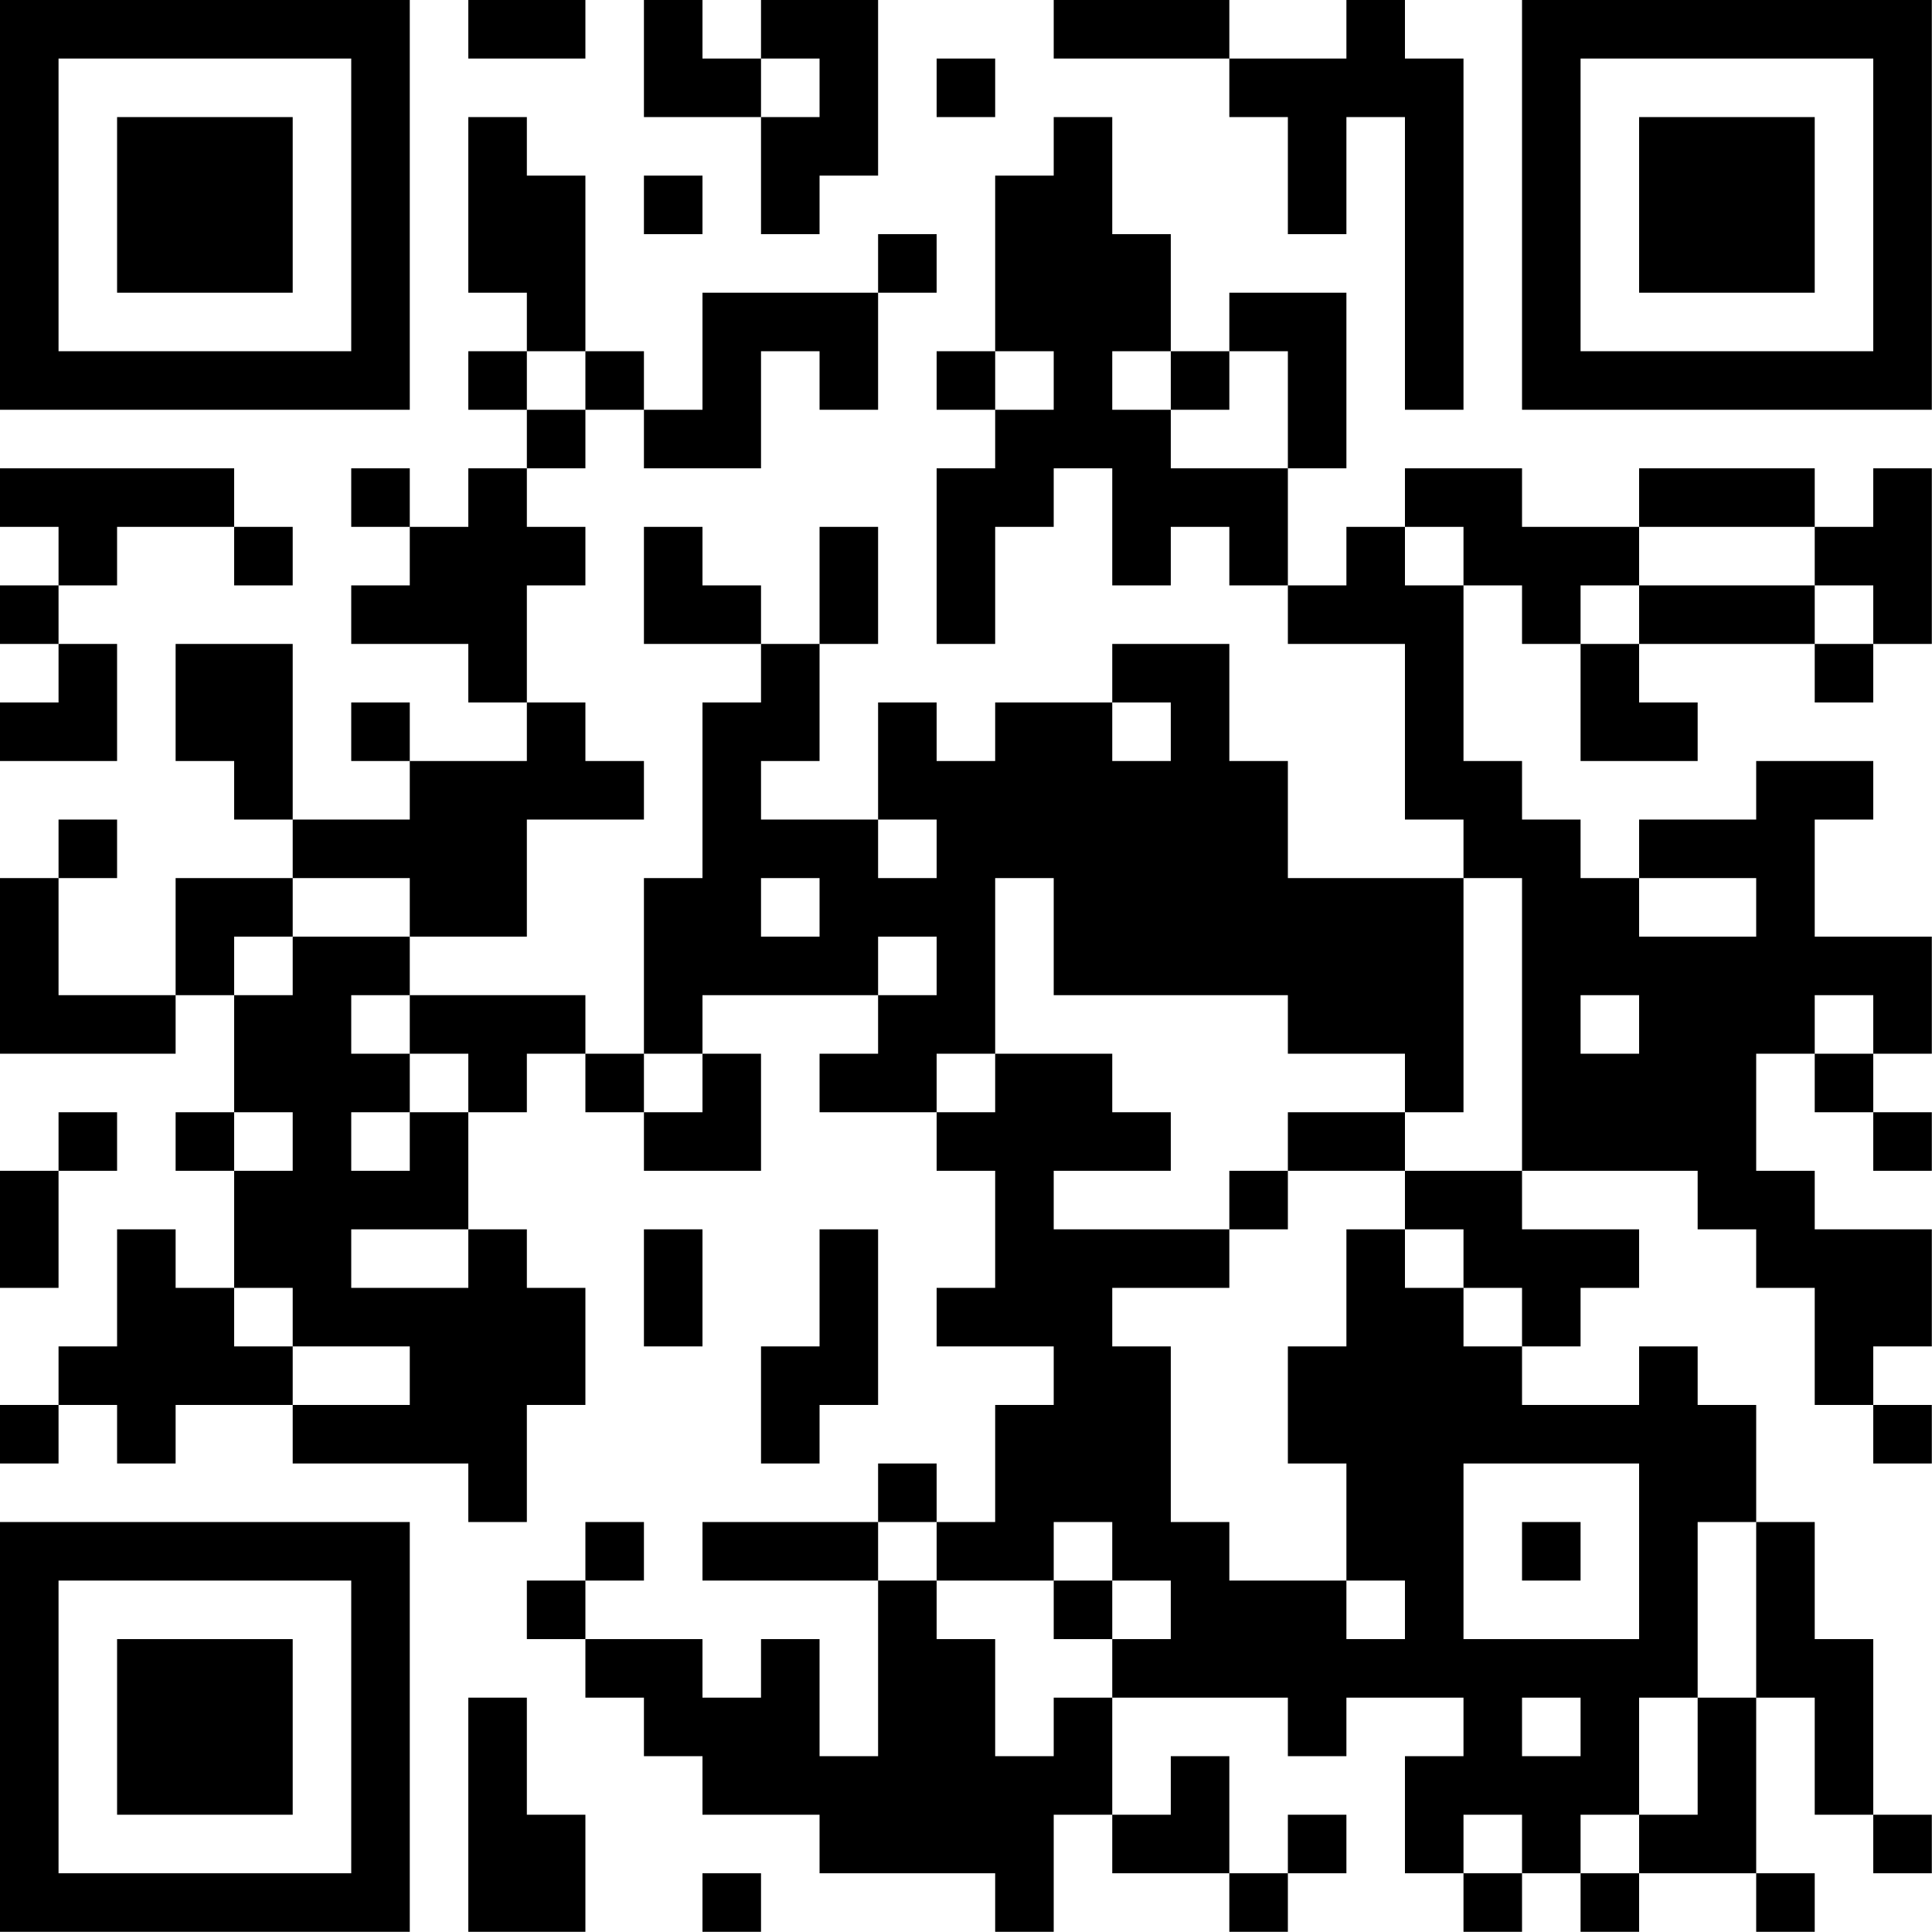 <?xml version="1.0" encoding="UTF-8"?>
<svg xmlns="http://www.w3.org/2000/svg" version="1.1" width="100" height="100" viewBox="0 0 100 100"><rect x="0" y="0" width="100" height="100" fill="#ffffff"/><g transform="scale(3.03)"><g transform="translate(0,0)"><path fill-rule="evenodd" d="M8 0L8 1L10 1L10 0ZM11 0L11 2L13 2L13 4L14 4L14 3L15 3L15 0L13 0L13 1L12 1L12 0ZM18 0L18 1L21 1L21 2L22 2L22 4L23 4L23 2L24 2L24 7L25 7L25 1L24 1L24 0L23 0L23 1L21 1L21 0ZM13 1L13 2L14 2L14 1ZM16 1L16 2L17 2L17 1ZM8 2L8 5L9 5L9 6L8 6L8 7L9 7L9 8L8 8L8 9L7 9L7 8L6 8L6 9L7 9L7 10L6 10L6 11L8 11L8 12L9 12L9 13L7 13L7 12L6 12L6 13L7 13L7 14L5 14L5 11L3 11L3 13L4 13L4 14L5 14L5 15L3 15L3 17L1 17L1 15L2 15L2 14L1 14L1 15L0 15L0 18L3 18L3 17L4 17L4 19L3 19L3 20L4 20L4 22L3 22L3 21L2 21L2 23L1 23L1 24L0 24L0 25L1 25L1 24L2 24L2 25L3 25L3 24L5 24L5 25L8 25L8 26L9 26L9 24L10 24L10 22L9 22L9 21L8 21L8 19L9 19L9 18L10 18L10 19L11 19L11 20L13 20L13 18L12 18L12 17L15 17L15 18L14 18L14 19L16 19L16 20L17 20L17 22L16 22L16 23L18 23L18 24L17 24L17 26L16 26L16 25L15 25L15 26L12 26L12 27L15 27L15 30L14 30L14 28L13 28L13 29L12 29L12 28L10 28L10 27L11 27L11 26L10 26L10 27L9 27L9 28L10 28L10 29L11 29L11 30L12 30L12 31L14 31L14 32L17 32L17 33L18 33L18 31L19 31L19 32L21 32L21 33L22 33L22 32L23 32L23 31L22 31L22 32L21 32L21 30L20 30L20 31L19 31L19 29L22 29L22 30L23 30L23 29L25 29L25 30L24 30L24 32L25 32L25 33L26 33L26 32L27 32L27 33L28 33L28 32L30 32L30 33L31 33L31 32L30 32L30 29L31 29L31 31L32 31L32 32L33 32L33 31L32 31L32 28L31 28L31 26L30 26L30 24L29 24L29 23L28 23L28 24L26 24L26 23L27 23L27 22L28 22L28 21L26 21L26 20L29 20L29 21L30 21L30 22L31 22L31 24L32 24L32 25L33 25L33 24L32 24L32 23L33 23L33 21L31 21L31 20L30 20L30 18L31 18L31 19L32 19L32 20L33 20L33 19L32 19L32 18L33 18L33 16L31 16L31 14L32 14L32 13L30 13L30 14L28 14L28 15L27 15L27 14L26 14L26 13L25 13L25 10L26 10L26 11L27 11L27 13L29 13L29 12L28 12L28 11L31 11L31 12L32 12L32 11L33 11L33 8L32 8L32 9L31 9L31 8L28 8L28 9L26 9L26 8L24 8L24 9L23 9L23 10L22 10L22 8L23 8L23 5L21 5L21 6L20 6L20 4L19 4L19 2L18 2L18 3L17 3L17 6L16 6L16 7L17 7L17 8L16 8L16 11L17 11L17 9L18 9L18 8L19 8L19 10L20 10L20 9L21 9L21 10L22 10L22 11L24 11L24 14L25 14L25 15L22 15L22 13L21 13L21 11L19 11L19 12L17 12L17 13L16 13L16 12L15 12L15 14L13 14L13 13L14 13L14 11L15 11L15 9L14 9L14 11L13 11L13 10L12 10L12 9L11 9L11 11L13 11L13 12L12 12L12 15L11 15L11 18L10 18L10 17L7 17L7 16L9 16L9 14L11 14L11 13L10 13L10 12L9 12L9 10L10 10L10 9L9 9L9 8L10 8L10 7L11 7L11 8L13 8L13 6L14 6L14 7L15 7L15 5L16 5L16 4L15 4L15 5L12 5L12 7L11 7L11 6L10 6L10 3L9 3L9 2ZM11 3L11 4L12 4L12 3ZM9 6L9 7L10 7L10 6ZM17 6L17 7L18 7L18 6ZM19 6L19 7L20 7L20 8L22 8L22 6L21 6L21 7L20 7L20 6ZM0 8L0 9L1 9L1 10L0 10L0 11L1 11L1 12L0 12L0 13L2 13L2 11L1 11L1 10L2 10L2 9L4 9L4 10L5 10L5 9L4 9L4 8ZM24 9L24 10L25 10L25 9ZM28 9L28 10L27 10L27 11L28 11L28 10L31 10L31 11L32 11L32 10L31 10L31 9ZM19 12L19 13L20 13L20 12ZM15 14L15 15L16 15L16 14ZM5 15L5 16L4 16L4 17L5 17L5 16L7 16L7 15ZM13 15L13 16L14 16L14 15ZM17 15L17 18L16 18L16 19L17 19L17 18L19 18L19 19L20 19L20 20L18 20L18 21L21 21L21 22L19 22L19 23L20 23L20 26L21 26L21 27L23 27L23 28L24 28L24 27L23 27L23 25L22 25L22 23L23 23L23 21L24 21L24 22L25 22L25 23L26 23L26 22L25 22L25 21L24 21L24 20L26 20L26 15L25 15L25 19L24 19L24 18L22 18L22 17L18 17L18 15ZM28 15L28 16L30 16L30 15ZM15 16L15 17L16 17L16 16ZM6 17L6 18L7 18L7 19L6 19L6 20L7 20L7 19L8 19L8 18L7 18L7 17ZM27 17L27 18L28 18L28 17ZM31 17L31 18L32 18L32 17ZM11 18L11 19L12 19L12 18ZM1 19L1 20L0 20L0 22L1 22L1 20L2 20L2 19ZM4 19L4 20L5 20L5 19ZM22 19L22 20L21 20L21 21L22 21L22 20L24 20L24 19ZM6 21L6 22L8 22L8 21ZM11 21L11 23L12 23L12 21ZM14 21L14 23L13 23L13 25L14 25L14 24L15 24L15 21ZM4 22L4 23L5 23L5 24L7 24L7 23L5 23L5 22ZM25 25L25 28L28 28L28 25ZM15 26L15 27L16 27L16 28L17 28L17 30L18 30L18 29L19 29L19 28L20 28L20 27L19 27L19 26L18 26L18 27L16 27L16 26ZM26 26L26 27L27 27L27 26ZM29 26L29 29L28 29L28 31L27 31L27 32L28 32L28 31L29 31L29 29L30 29L30 26ZM18 27L18 28L19 28L19 27ZM8 29L8 33L10 33L10 31L9 31L9 29ZM26 29L26 30L27 30L27 29ZM25 31L25 32L26 32L26 31ZM12 32L12 33L13 33L13 32ZM0 0L0 7L7 7L7 0ZM1 1L1 6L6 6L6 1ZM2 2L2 5L5 5L5 2ZM26 0L26 7L33 7L33 0ZM27 1L27 6L32 6L32 1ZM28 2L28 5L31 5L31 2ZM0 26L0 33L7 33L7 26ZM1 27L1 32L6 32L6 27ZM2 28L2 31L5 31L5 28Z" fill="#000000"/></g></g></svg>
